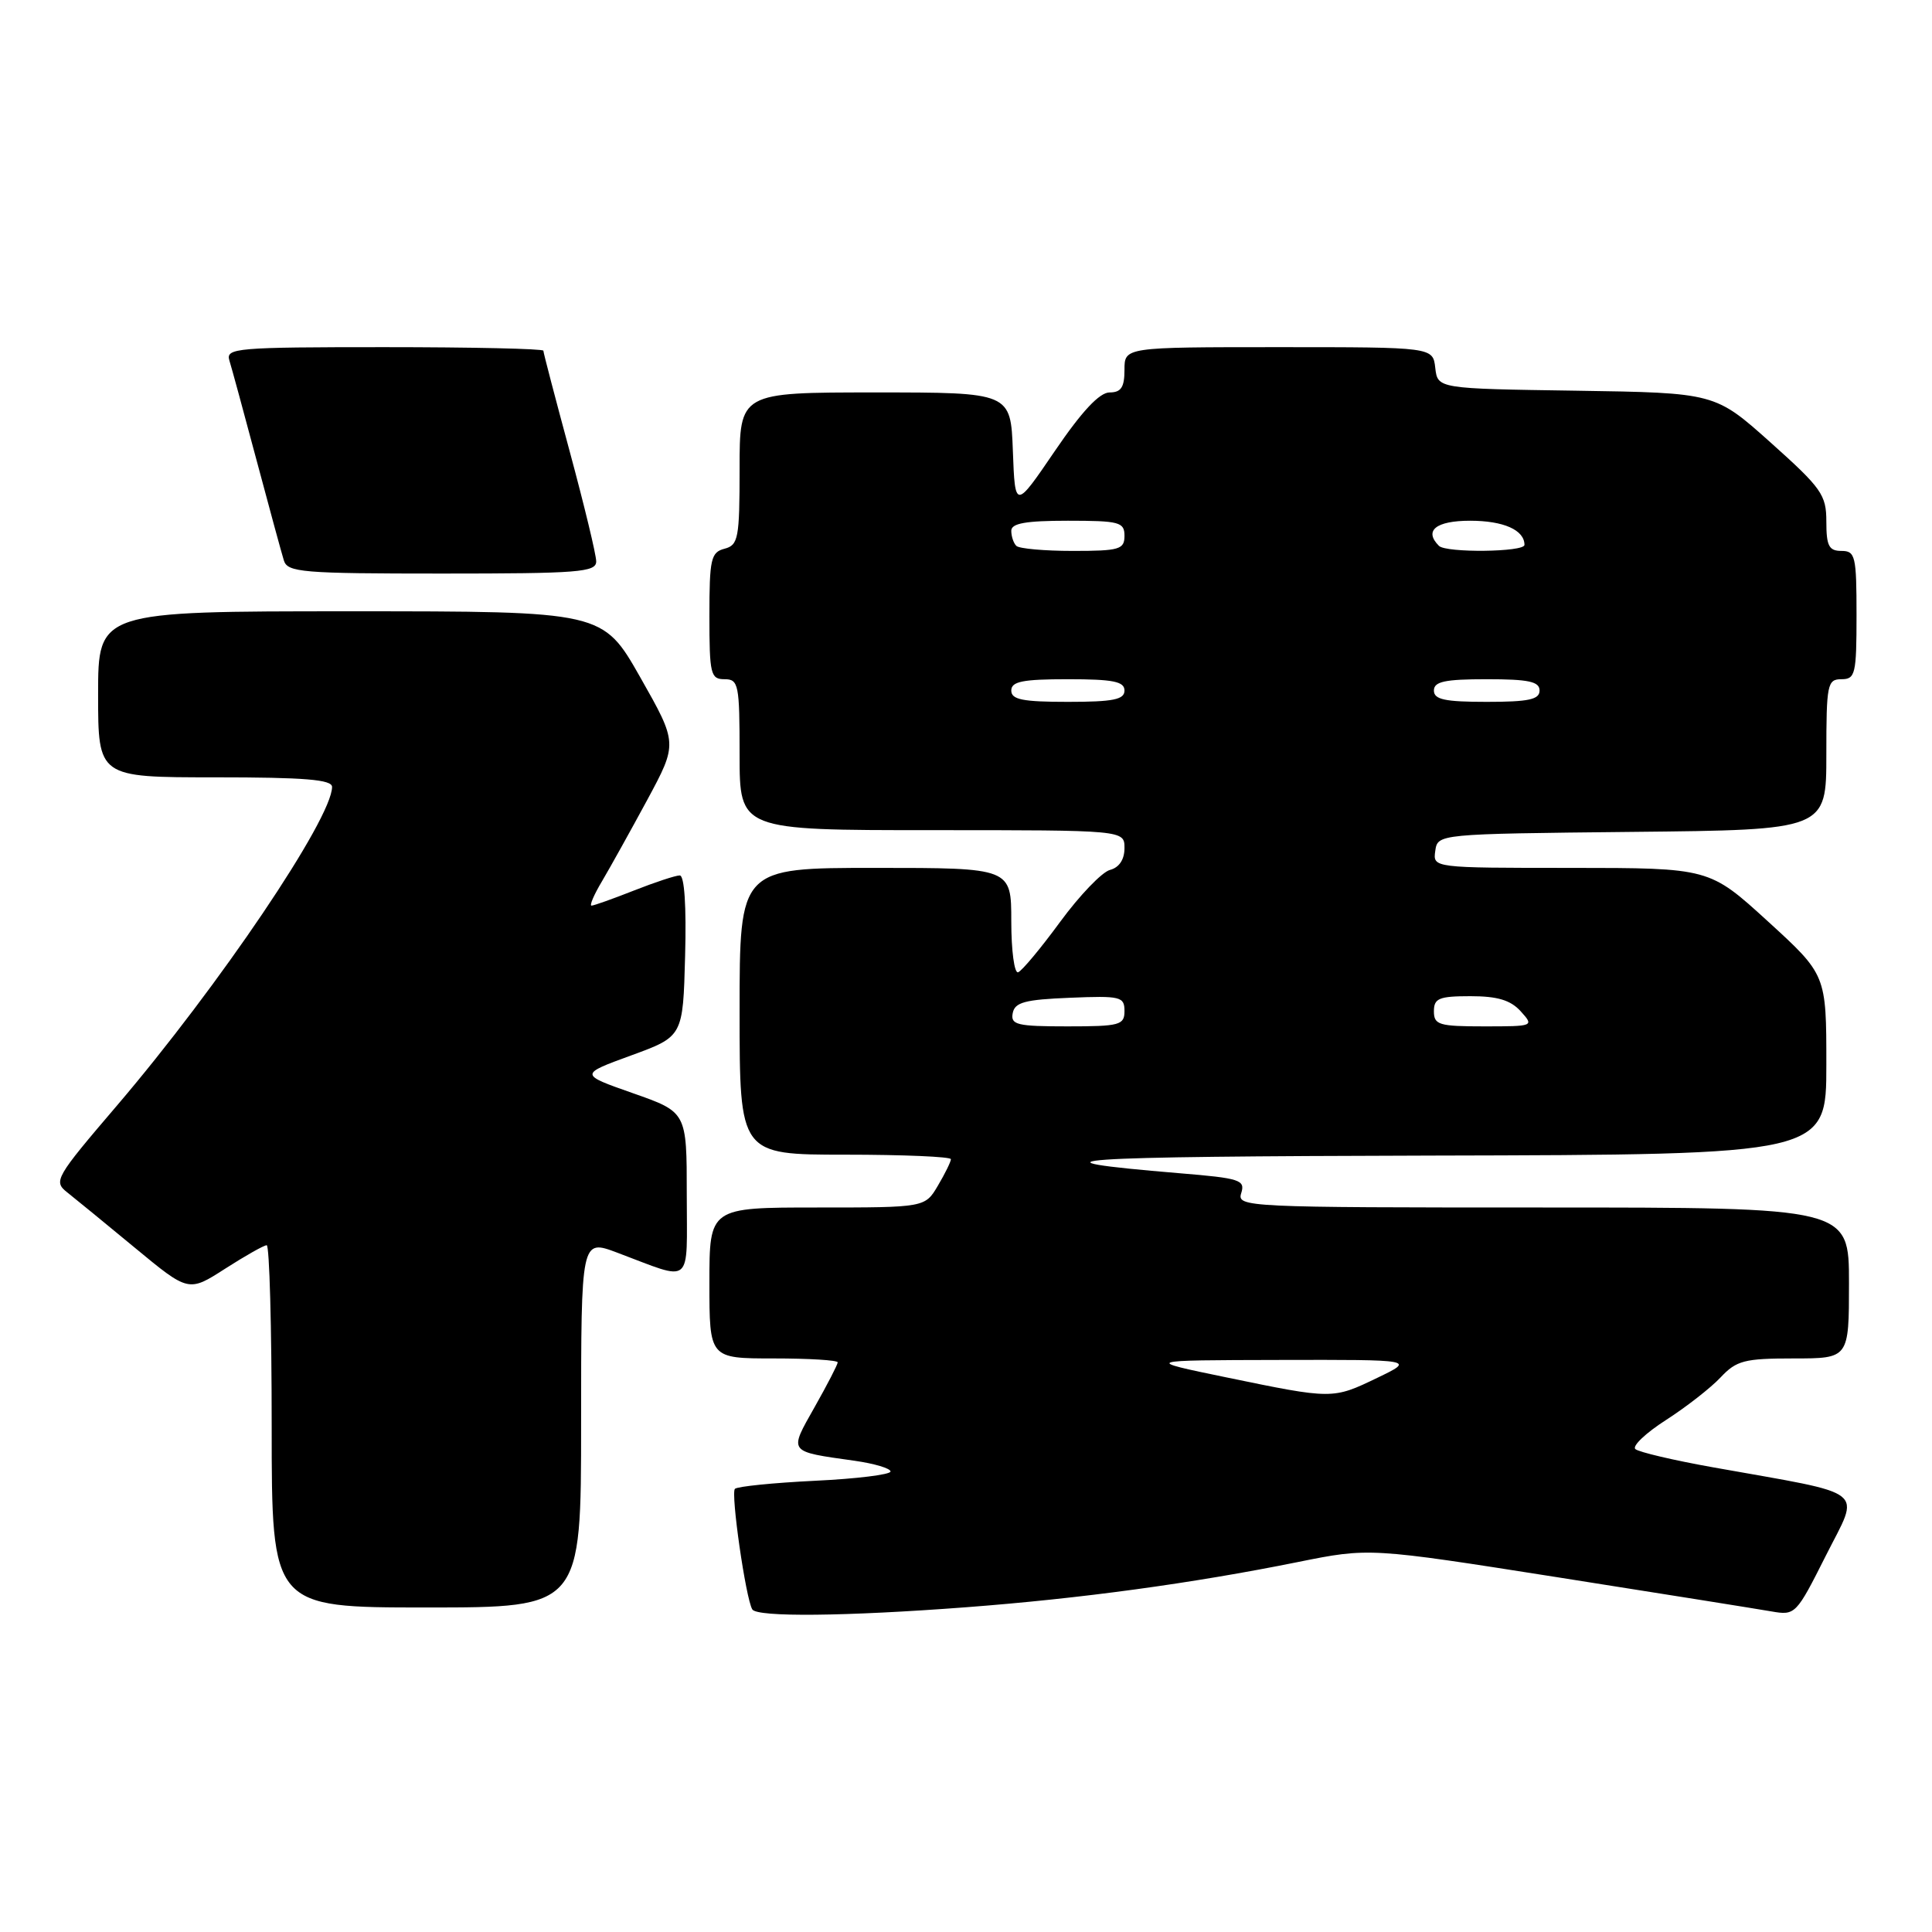 <?xml version="1.0" encoding="UTF-8" standalone="no"?>
<!DOCTYPE svg PUBLIC "-//W3C//DTD SVG 1.1//EN" "http://www.w3.org/Graphics/SVG/1.1/DTD/svg11.dtd" >
<svg xmlns="http://www.w3.org/2000/svg" xmlns:xlink="http://www.w3.org/1999/xlink" version="1.1" viewBox="0 0 256 256">
 <g >
 <path fill="currentColor"
d=" M 128.00 212.97 C 143.18 211.82 157.95 209.81 171.97 206.98 C 181.44 205.07 181.44 205.07 206.47 209.01 C 220.24 211.18 232.95 213.21 234.72 213.52 C 237.89 214.07 238.00 213.95 241.94 206.12 C 246.49 197.08 247.87 198.16 227.00 194.43 C 221.78 193.50 217.14 192.41 216.69 192.01 C 216.25 191.61 218.07 189.88 220.75 188.16 C 223.43 186.44 226.68 183.90 227.98 182.52 C 230.09 180.27 231.14 180.00 237.67 180.00 C 245.00 180.00 245.00 180.00 245.00 170.00 C 245.00 160.00 245.00 160.00 204.43 160.00 C 164.98 160.00 163.88 159.95 164.47 158.09 C 165.02 156.35 164.32 156.12 156.30 155.46 C 134.77 153.66 140.79 153.24 189.75 153.12 C 242.00 153.00 242.00 153.00 242.00 141.08 C 242.00 129.16 242.00 129.16 234.25 122.08 C 226.50 115.01 226.50 115.01 208.18 115.00 C 189.86 115.00 189.86 115.00 190.18 112.75 C 190.50 110.50 190.50 110.50 216.25 110.23 C 242.00 109.97 242.00 109.97 242.00 99.98 C 242.00 90.67 242.13 90.00 244.00 90.00 C 245.84 90.00 246.00 89.33 246.00 81.50 C 246.00 73.67 245.84 73.00 244.00 73.00 C 242.34 73.00 242.00 72.33 242.00 69.12 C 242.00 65.57 241.39 64.70 234.63 58.65 C 227.25 52.05 227.25 52.05 208.88 51.77 C 190.50 51.50 190.50 51.50 190.18 48.75 C 189.87 46.00 189.87 46.00 169.43 46.00 C 149.00 46.00 149.00 46.00 149.00 49.00 C 149.00 51.32 148.55 52.00 147.03 52.00 C 145.69 52.00 143.36 54.49 139.78 59.75 C 134.50 67.50 134.50 67.50 134.21 59.75 C 133.92 52.00 133.92 52.00 115.96 52.00 C 98.00 52.00 98.00 52.00 98.00 62.09 C 98.00 71.35 97.83 72.23 96.00 72.71 C 94.20 73.18 94.00 74.07 94.00 81.62 C 94.00 89.33 94.16 90.00 96.00 90.00 C 97.87 90.00 98.00 90.67 98.00 100.00 C 98.00 110.00 98.00 110.00 123.50 110.00 C 149.00 110.00 149.00 110.00 149.00 112.38 C 149.00 113.89 148.30 114.95 147.08 115.27 C 146.03 115.54 143.06 118.63 140.49 122.13 C 137.92 125.64 135.41 128.65 134.91 128.83 C 134.41 129.02 134.00 125.98 134.00 122.08 C 134.00 115.00 134.00 115.00 116.00 115.00 C 98.00 115.00 98.00 115.00 98.00 134.00 C 98.00 153.00 98.00 153.00 112.00 153.00 C 119.70 153.00 126.00 153.27 126.00 153.60 C 126.00 153.92 125.23 155.50 124.28 157.10 C 122.57 160.00 122.57 160.00 108.28 160.00 C 94.00 160.00 94.00 160.00 94.00 170.00 C 94.00 180.00 94.00 180.00 102.50 180.00 C 107.17 180.00 111.00 180.23 111.00 180.52 C 111.00 180.80 109.63 183.46 107.95 186.43 C 104.51 192.53 104.33 192.30 113.25 193.56 C 115.86 193.93 118.00 194.57 118.00 194.98 C 118.00 195.39 113.49 195.95 107.98 196.21 C 102.48 196.48 97.71 196.96 97.38 197.28 C 96.81 197.86 98.81 211.78 99.68 213.25 C 100.29 214.30 112.05 214.18 128.00 212.97 Z  M 77.00 188.60 C 77.00 164.19 77.00 164.19 81.75 165.97 C 91.96 169.80 91.00 170.61 91.00 158.25 C 91.00 147.36 91.00 147.36 83.88 144.86 C 76.76 142.36 76.76 142.36 83.63 139.85 C 90.50 137.34 90.50 137.34 90.78 126.67 C 90.96 120.06 90.69 116.00 90.07 116.00 C 89.52 116.00 86.79 116.90 84.00 118.00 C 81.21 119.10 78.68 120.00 78.38 120.00 C 78.08 120.00 78.71 118.54 79.78 116.75 C 80.84 114.96 83.53 110.12 85.76 106.00 C 89.80 98.50 89.80 98.50 84.84 89.75 C 79.87 81.00 79.87 81.00 46.44 81.00 C 13.00 81.00 13.00 81.00 13.00 92.00 C 13.00 103.00 13.00 103.00 28.50 103.00 C 40.39 103.00 44.00 103.30 44.00 104.27 C 44.00 108.46 29.01 130.66 15.50 146.49 C 7.33 156.05 7.05 156.53 8.90 157.99 C 9.95 158.82 14.01 162.14 17.90 165.36 C 24.99 171.22 24.99 171.22 29.83 168.11 C 32.50 166.40 34.97 165.00 35.34 165.00 C 35.70 165.00 36.00 175.80 36.00 189.00 C 36.00 213.00 36.00 213.00 56.50 213.00 C 77.00 213.00 77.00 213.00 77.00 188.60 Z  M 79.00 74.39 C 79.00 73.50 77.42 66.97 75.50 59.86 C 73.58 52.76 72.00 46.73 72.00 46.47 C 72.00 46.21 62.52 46.00 50.93 46.00 C 31.33 46.00 29.90 46.12 30.39 47.75 C 30.69 48.71 32.31 54.67 34.00 61.00 C 35.69 67.33 37.31 73.29 37.61 74.25 C 38.09 75.84 39.98 76.00 58.57 76.00 C 76.68 76.00 79.00 75.82 79.00 74.39 Z  M 162.50 182.51 C 151.50 180.24 151.50 180.24 169.50 180.20 C 187.50 180.16 187.50 180.16 182.50 182.57 C 176.58 185.42 176.59 185.42 162.50 182.51 Z  M 134.19 134.25 C 134.46 132.81 135.80 132.45 141.76 132.21 C 148.48 131.93 149.00 132.06 149.00 133.96 C 149.00 135.83 148.39 136.00 141.43 136.00 C 134.75 136.00 133.89 135.79 134.19 134.25 Z  M 190.00 134.00 C 190.00 132.28 190.67 132.00 194.85 132.00 C 198.42 132.00 200.16 132.52 201.50 134.00 C 203.29 135.98 203.25 136.00 196.65 136.00 C 190.67 136.00 190.00 135.80 190.00 134.00 Z  M 134.00 91.50 C 134.00 90.30 135.50 90.00 141.50 90.00 C 147.50 90.00 149.00 90.30 149.00 91.50 C 149.00 92.70 147.50 93.00 141.50 93.00 C 135.50 93.00 134.00 92.70 134.00 91.50 Z  M 190.00 91.50 C 190.00 90.31 191.44 90.00 197.00 90.00 C 202.56 90.00 204.00 90.31 204.00 91.50 C 204.00 92.69 202.56 93.00 197.00 93.00 C 191.44 93.00 190.00 92.69 190.00 91.50 Z  M 134.67 72.33 C 134.30 71.97 134.00 71.07 134.00 70.33 C 134.00 69.34 135.92 69.00 141.50 69.00 C 148.33 69.00 149.00 69.18 149.00 71.00 C 149.00 72.80 148.33 73.00 142.17 73.00 C 138.41 73.00 135.03 72.70 134.67 72.33 Z  M 190.67 72.33 C 188.64 70.31 190.26 69.00 194.80 69.00 C 199.23 69.00 202.00 70.23 202.00 72.20 C 202.00 73.16 191.62 73.28 190.67 72.33 Z "/>
</g>
</svg>